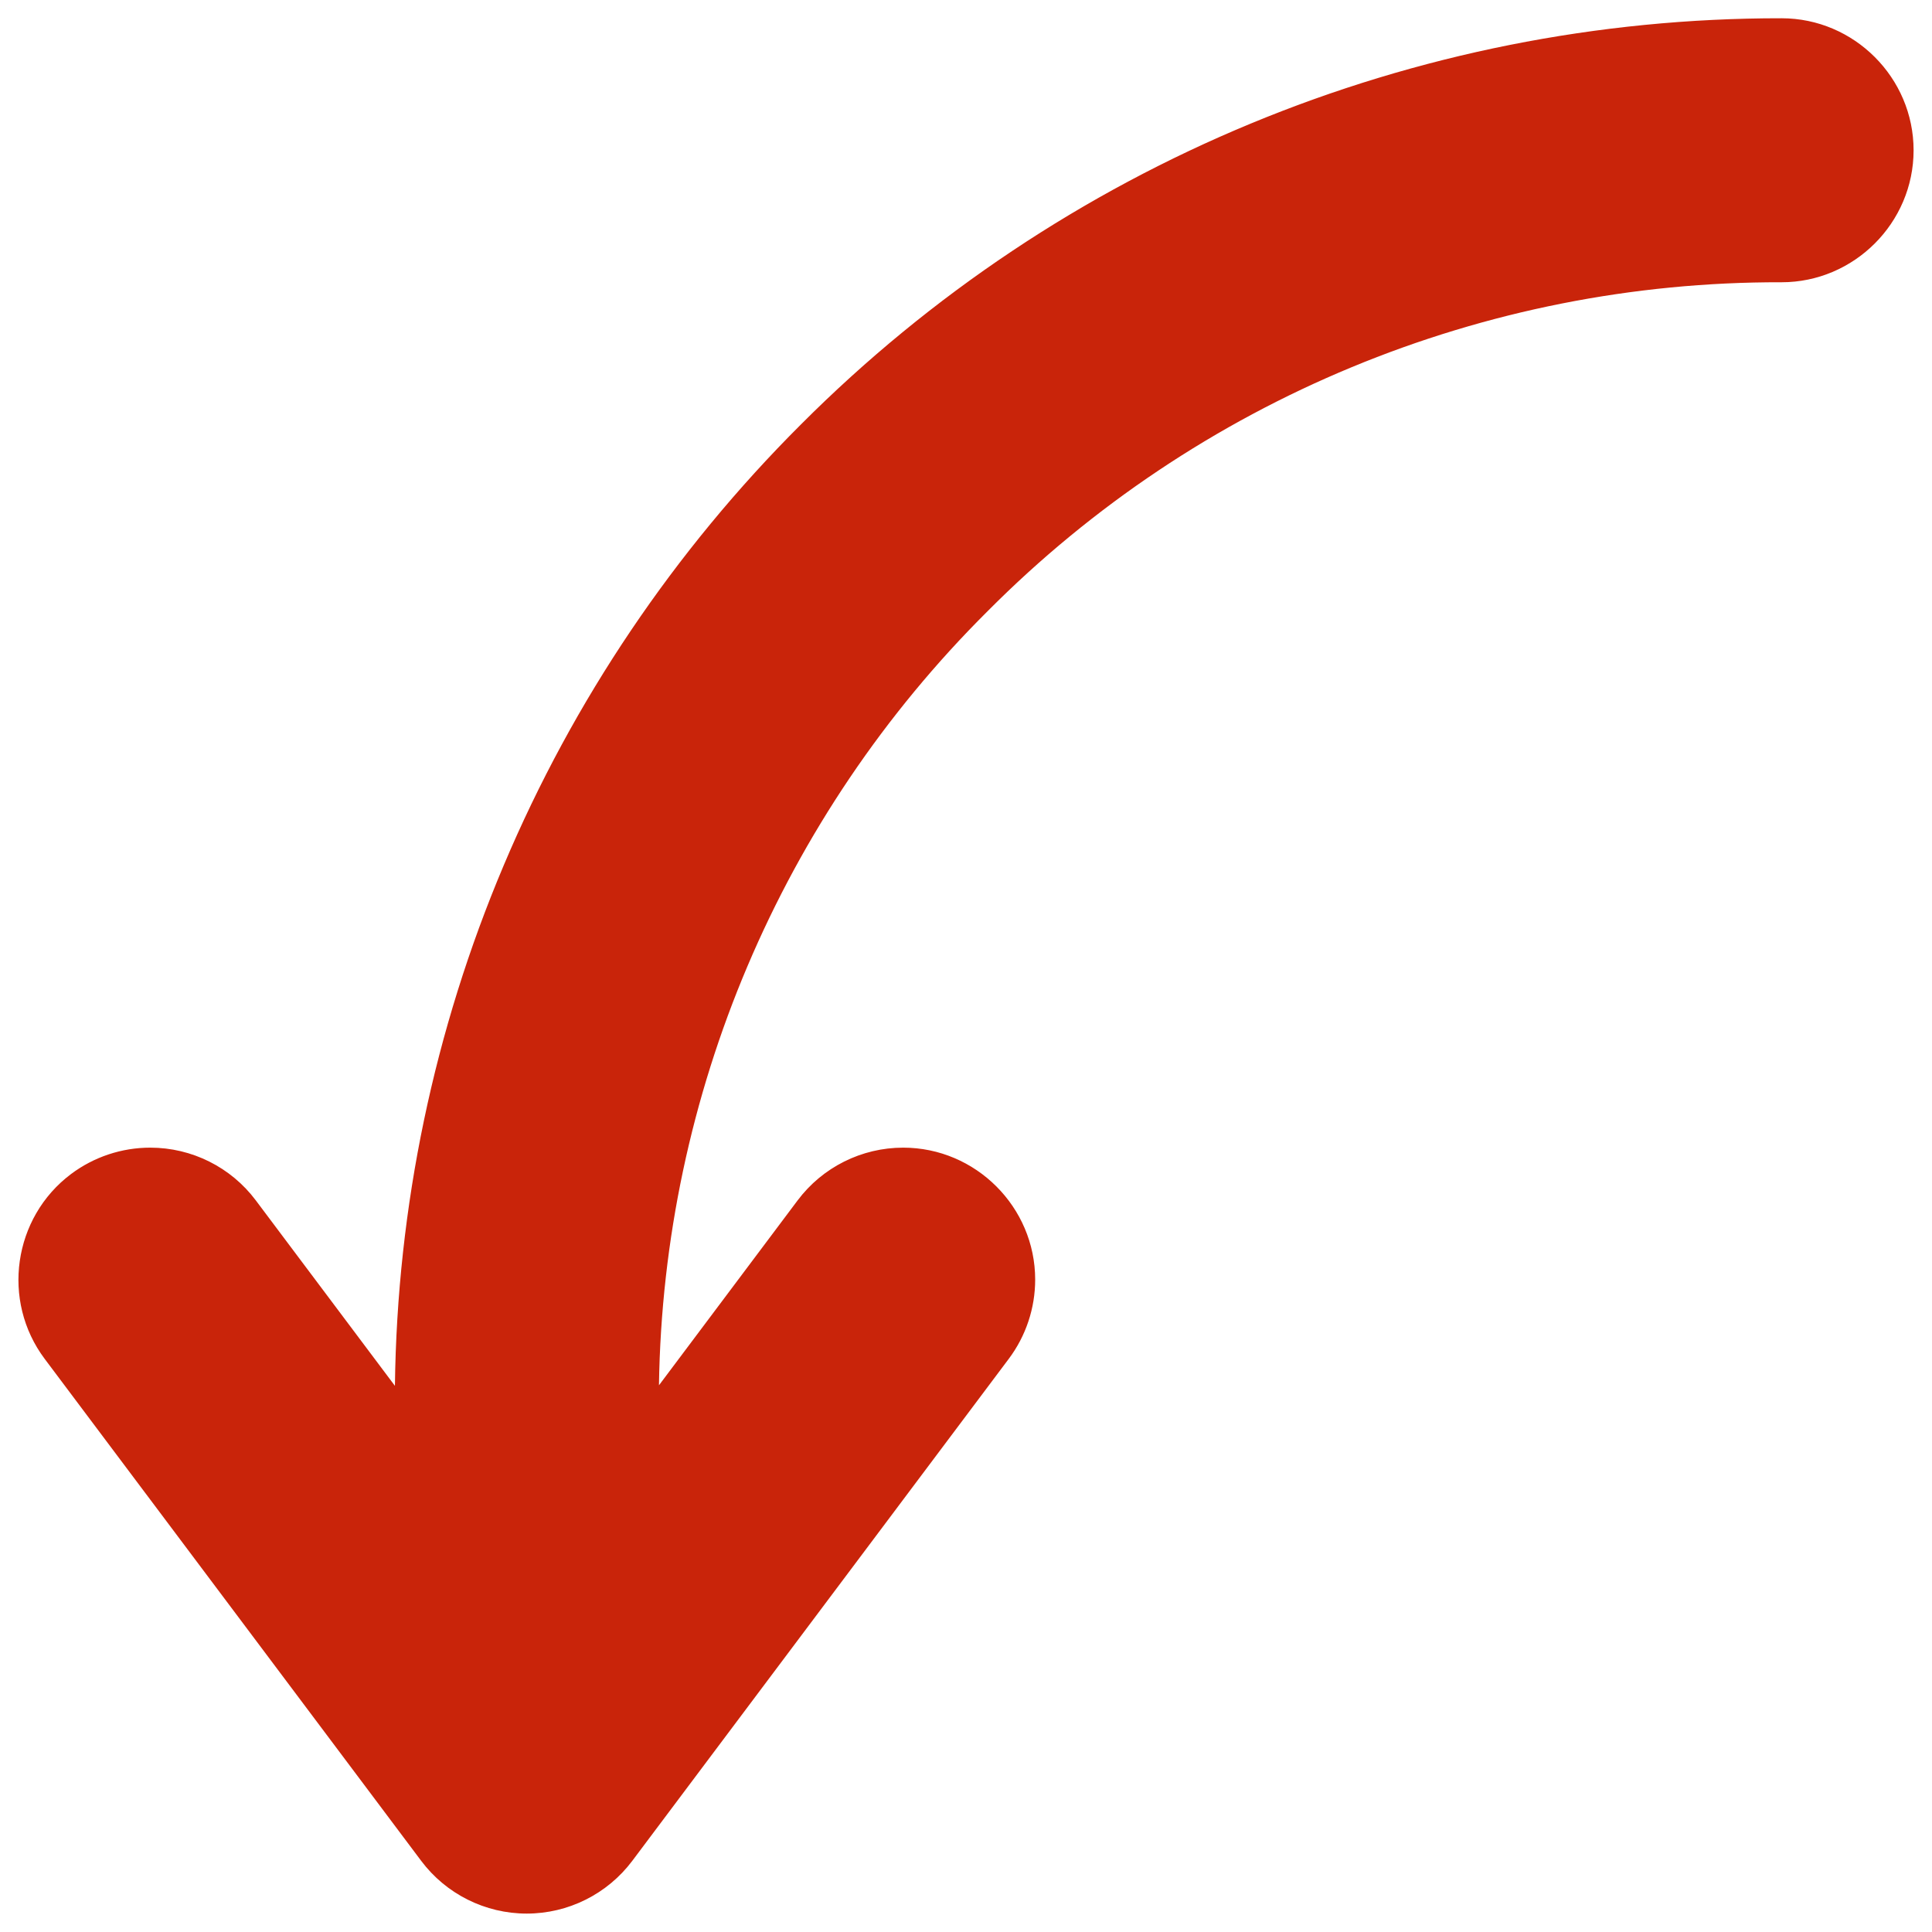 <svg width="51" height="51" viewBox="0 0 51 51" fill="none" xmlns="http://www.w3.org/2000/svg">
<path d="M47.029 1.482C37.587 1.471 28.519 5.227 21.85 11.912C18.598 15.155 16.006 18.999 14.219 23.23C12.399 27.531 11.449 32.15 11.423 36.82L13.904 40.128L16.392 36.811C16.443 28.781 19.67 21.089 25.363 15.426C31.095 9.663 38.902 6.429 47.029 6.451C48.392 6.451 49.514 5.329 49.514 3.967C49.514 2.604 48.392 1.482 47.029 1.482ZM2.476 31.792C2.906 31.469 3.429 31.295 3.967 31.295C4.748 31.295 5.485 31.663 5.954 32.288L13.904 42.889L21.854 32.288C22.323 31.663 23.061 31.295 23.842 31.295C25.205 31.295 26.326 32.416 26.326 33.779C26.326 34.316 26.152 34.84 25.829 35.27L15.892 48.52C15.423 49.145 14.686 49.514 13.904 49.514C13.123 49.514 12.386 49.145 11.917 48.52L1.979 35.27C1.162 34.179 1.386 32.609 2.476 31.792Z" fill="#C9240A"/>
<path fill-rule="evenodd" clip-rule="evenodd" d="M48.514 3.967C48.514 4.777 47.84 5.45 47.03 5.451C38.637 5.429 30.575 8.768 24.656 14.719C18.855 20.49 15.534 28.3 15.396 36.473L13.904 38.462L12.427 36.491C12.494 32.067 13.415 27.697 15.14 23.62C16.877 19.508 19.396 15.772 22.556 12.62L22.558 12.618C29.039 6.121 37.851 2.471 47.028 2.482H47.029C47.84 2.482 48.514 3.156 48.514 3.967ZM47.029 7.451C48.944 7.451 50.514 5.882 50.514 3.967C50.514 2.052 48.945 0.483 47.031 0.482C37.322 0.471 27.999 4.332 21.142 11.205C17.799 14.54 15.136 18.491 13.298 22.84C11.457 27.192 10.481 31.86 10.425 36.583L6.754 31.689C6.097 30.811 5.063 30.295 3.967 30.295C3.213 30.295 2.479 30.539 1.876 30.991C0.344 32.141 0.03 34.337 1.179 35.87L11.117 49.12C11.117 49.12 11.117 49.12 11.117 49.12C11.774 49.997 12.808 50.514 13.904 50.514C15 50.514 16.034 49.997 16.692 49.12C16.692 49.12 16.692 49.12 16.692 49.12L26.629 35.87C27.081 35.267 27.326 34.533 27.326 33.779C27.326 31.864 25.757 30.295 23.842 30.295C22.746 30.295 21.712 30.811 21.054 31.689L17.395 36.568C17.508 28.892 20.621 21.553 26.069 16.135L26.073 16.131C31.615 10.558 39.166 7.43 47.027 7.451L47.029 7.451ZM12.717 47.92L2.779 34.67C2.293 34.021 2.428 33.078 3.076 32.592C3.333 32.399 3.646 32.295 3.967 32.295C4.433 32.295 4.874 32.515 5.154 32.888L13.904 44.555L22.654 32.889C22.934 32.515 23.375 32.295 23.842 32.295C24.652 32.295 25.326 32.968 25.326 33.779C25.326 34.1 25.222 34.413 25.029 34.67L15.092 47.92C14.812 48.293 14.371 48.514 13.904 48.514C13.438 48.514 12.997 48.293 12.717 47.92Z" fill="#C9240A"/>
</svg>
